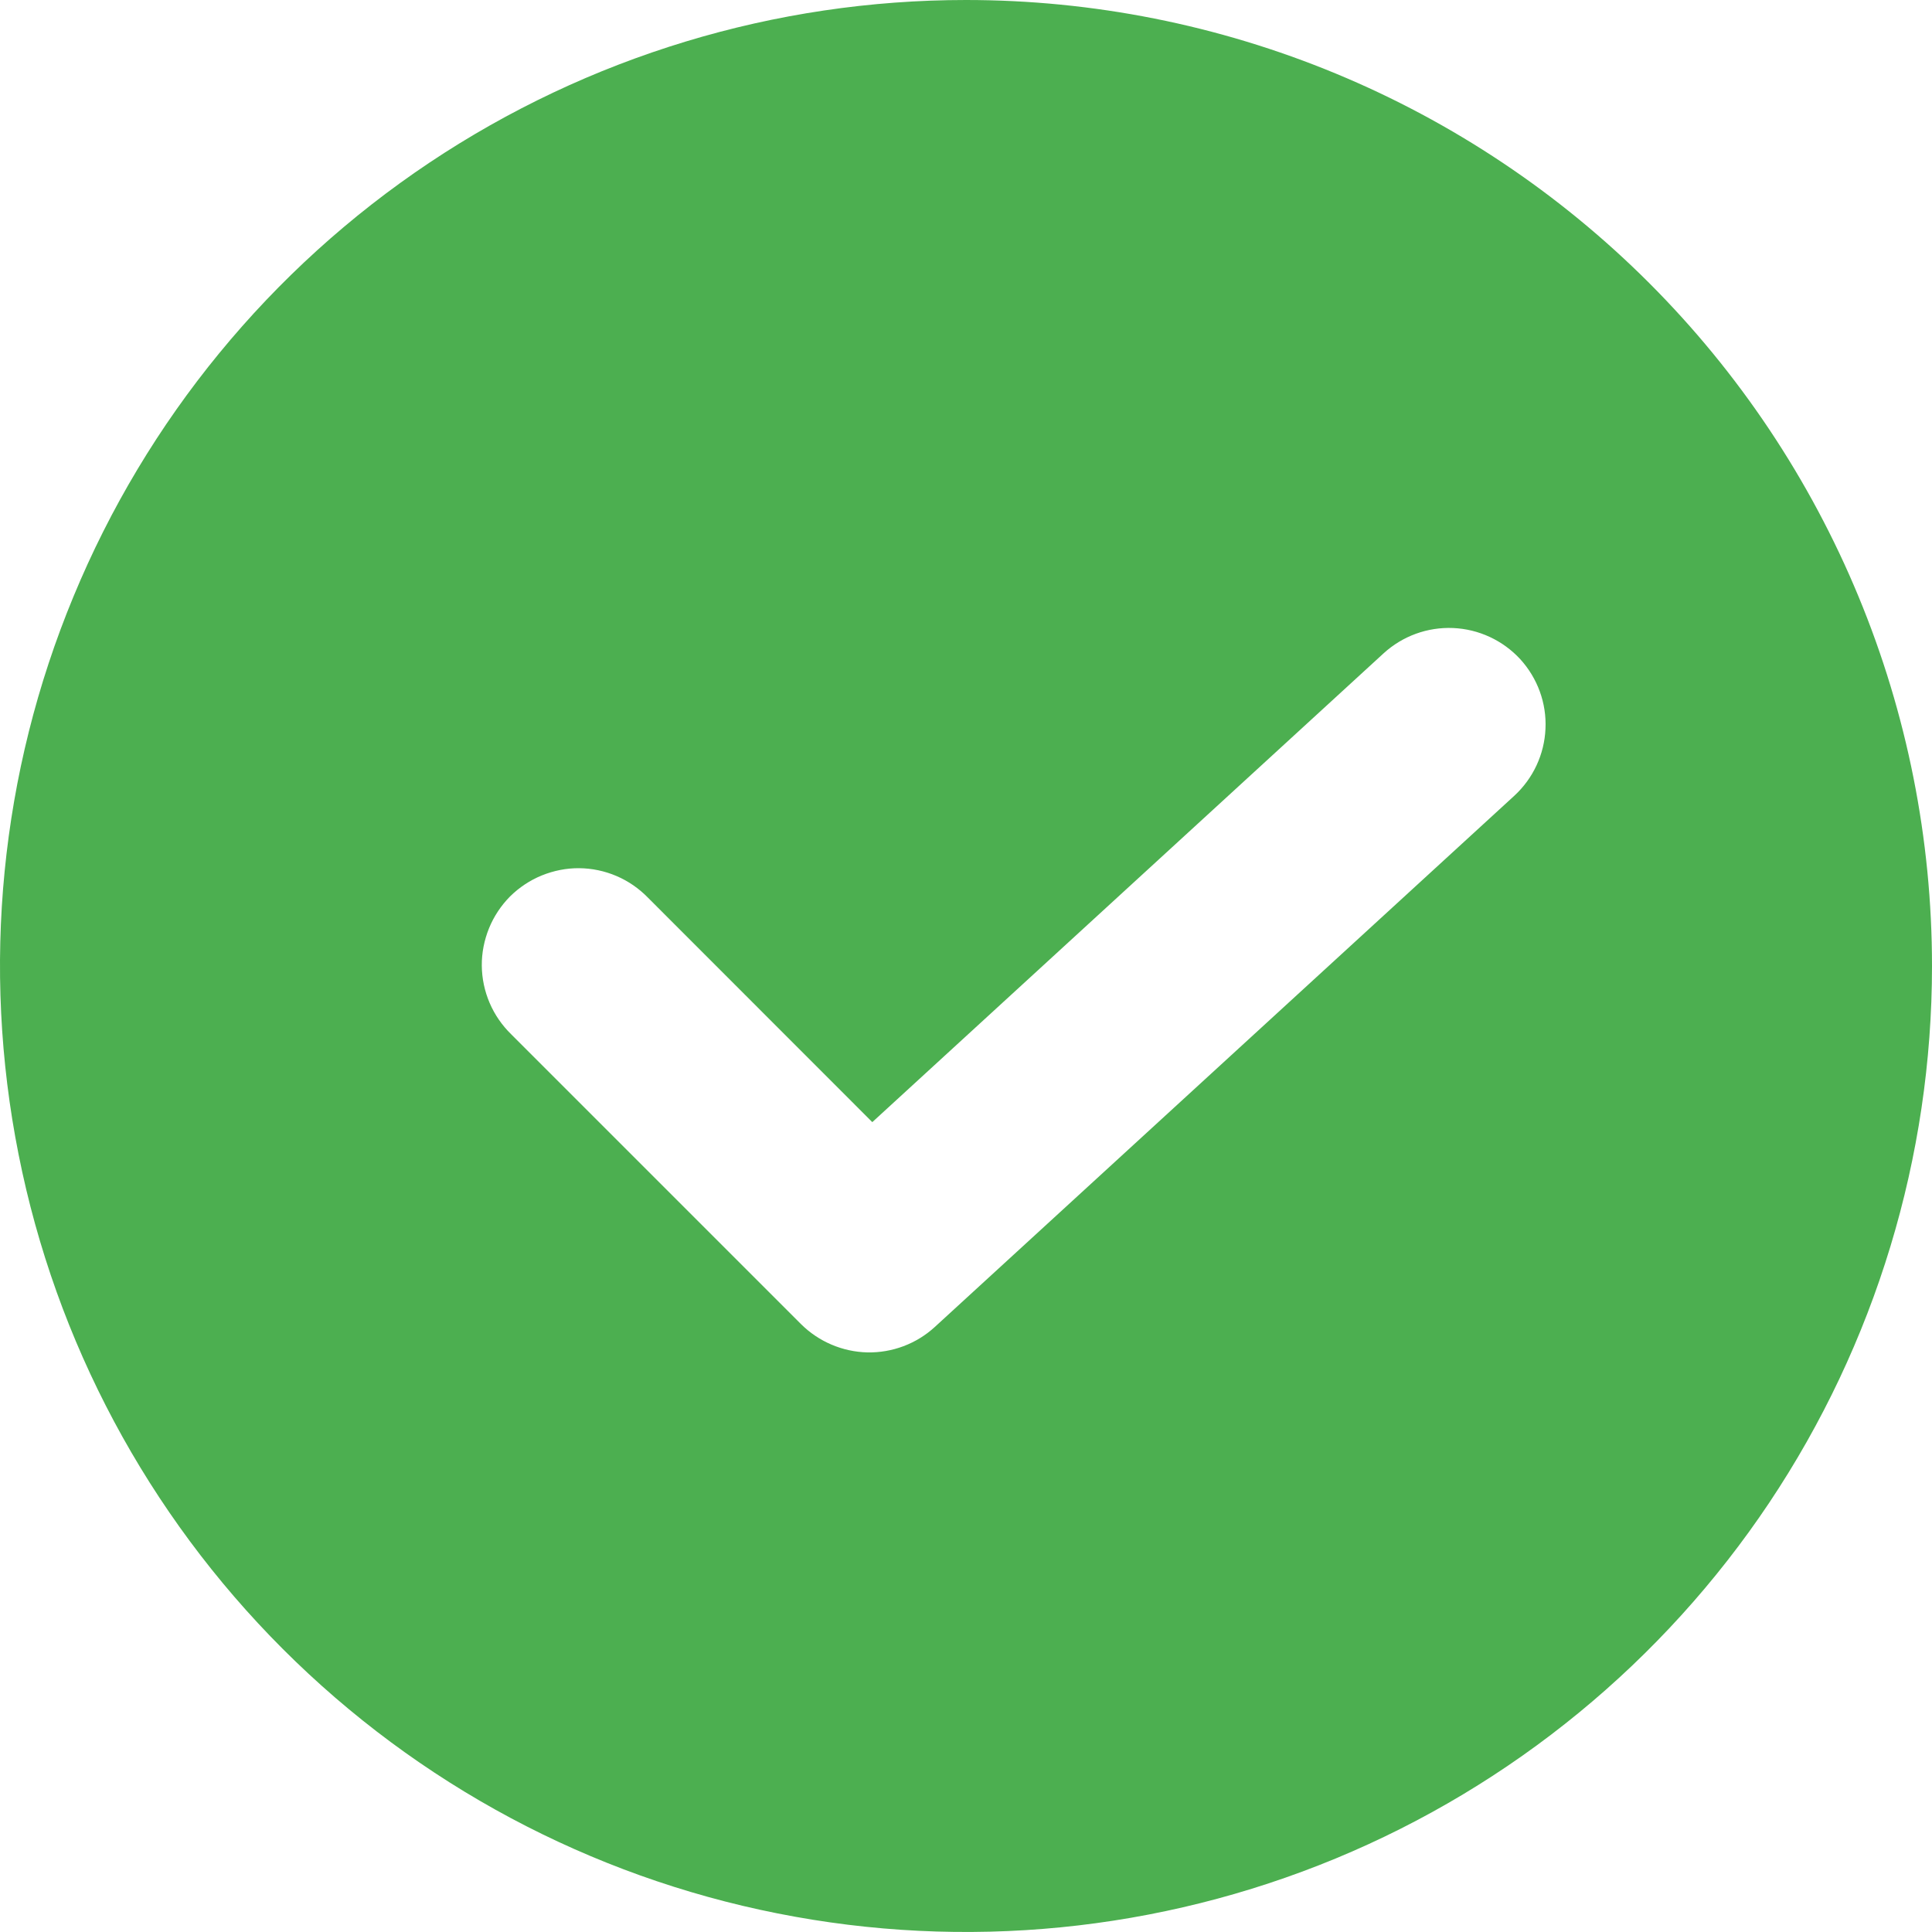 <svg width="16" height="16" viewBox="0 0 16 16" fill="none" xmlns="http://www.w3.org/2000/svg">
<path d="M8 0C6.418 0 4.871 0.469 3.555 1.348C2.24 2.227 1.214 3.477 0.609 4.939C0.003 6.4 -0.155 8.009 0.154 9.561C0.462 11.113 1.224 12.538 2.343 13.657C3.462 14.776 4.887 15.538 6.439 15.846C7.991 16.155 9.6 15.996 11.062 15.391C12.523 14.786 13.773 13.76 14.652 12.445C15.531 11.129 16 9.582 16 8C16 6.949 15.793 5.909 15.391 4.939C14.989 3.968 14.4 3.086 13.657 2.343C12.914 1.6 12.032 1.011 11.062 0.609C10.091 0.207 9.051 0 8 0ZM12.541 6.59L7.741 10.99C7.589 11.129 7.389 11.204 7.183 11.2C6.977 11.195 6.78 11.111 6.634 10.966L4.234 8.566C4.158 8.492 4.097 8.404 4.055 8.306C4.013 8.208 3.991 8.103 3.99 7.997C3.989 7.891 4.01 7.786 4.05 7.687C4.09 7.589 4.149 7.5 4.224 7.424C4.3 7.349 4.389 7.29 4.487 7.25C4.586 7.21 4.691 7.189 4.797 7.19C4.903 7.191 5.008 7.213 5.106 7.255C5.204 7.297 5.292 7.358 5.366 7.434L7.224 9.293L11.459 5.41C11.616 5.267 11.822 5.192 12.034 5.201C12.246 5.21 12.446 5.303 12.59 5.459C12.733 5.616 12.809 5.823 12.799 6.035C12.79 6.247 12.697 6.446 12.541 6.59Z" fill="#4CAF50"/>
</svg>
